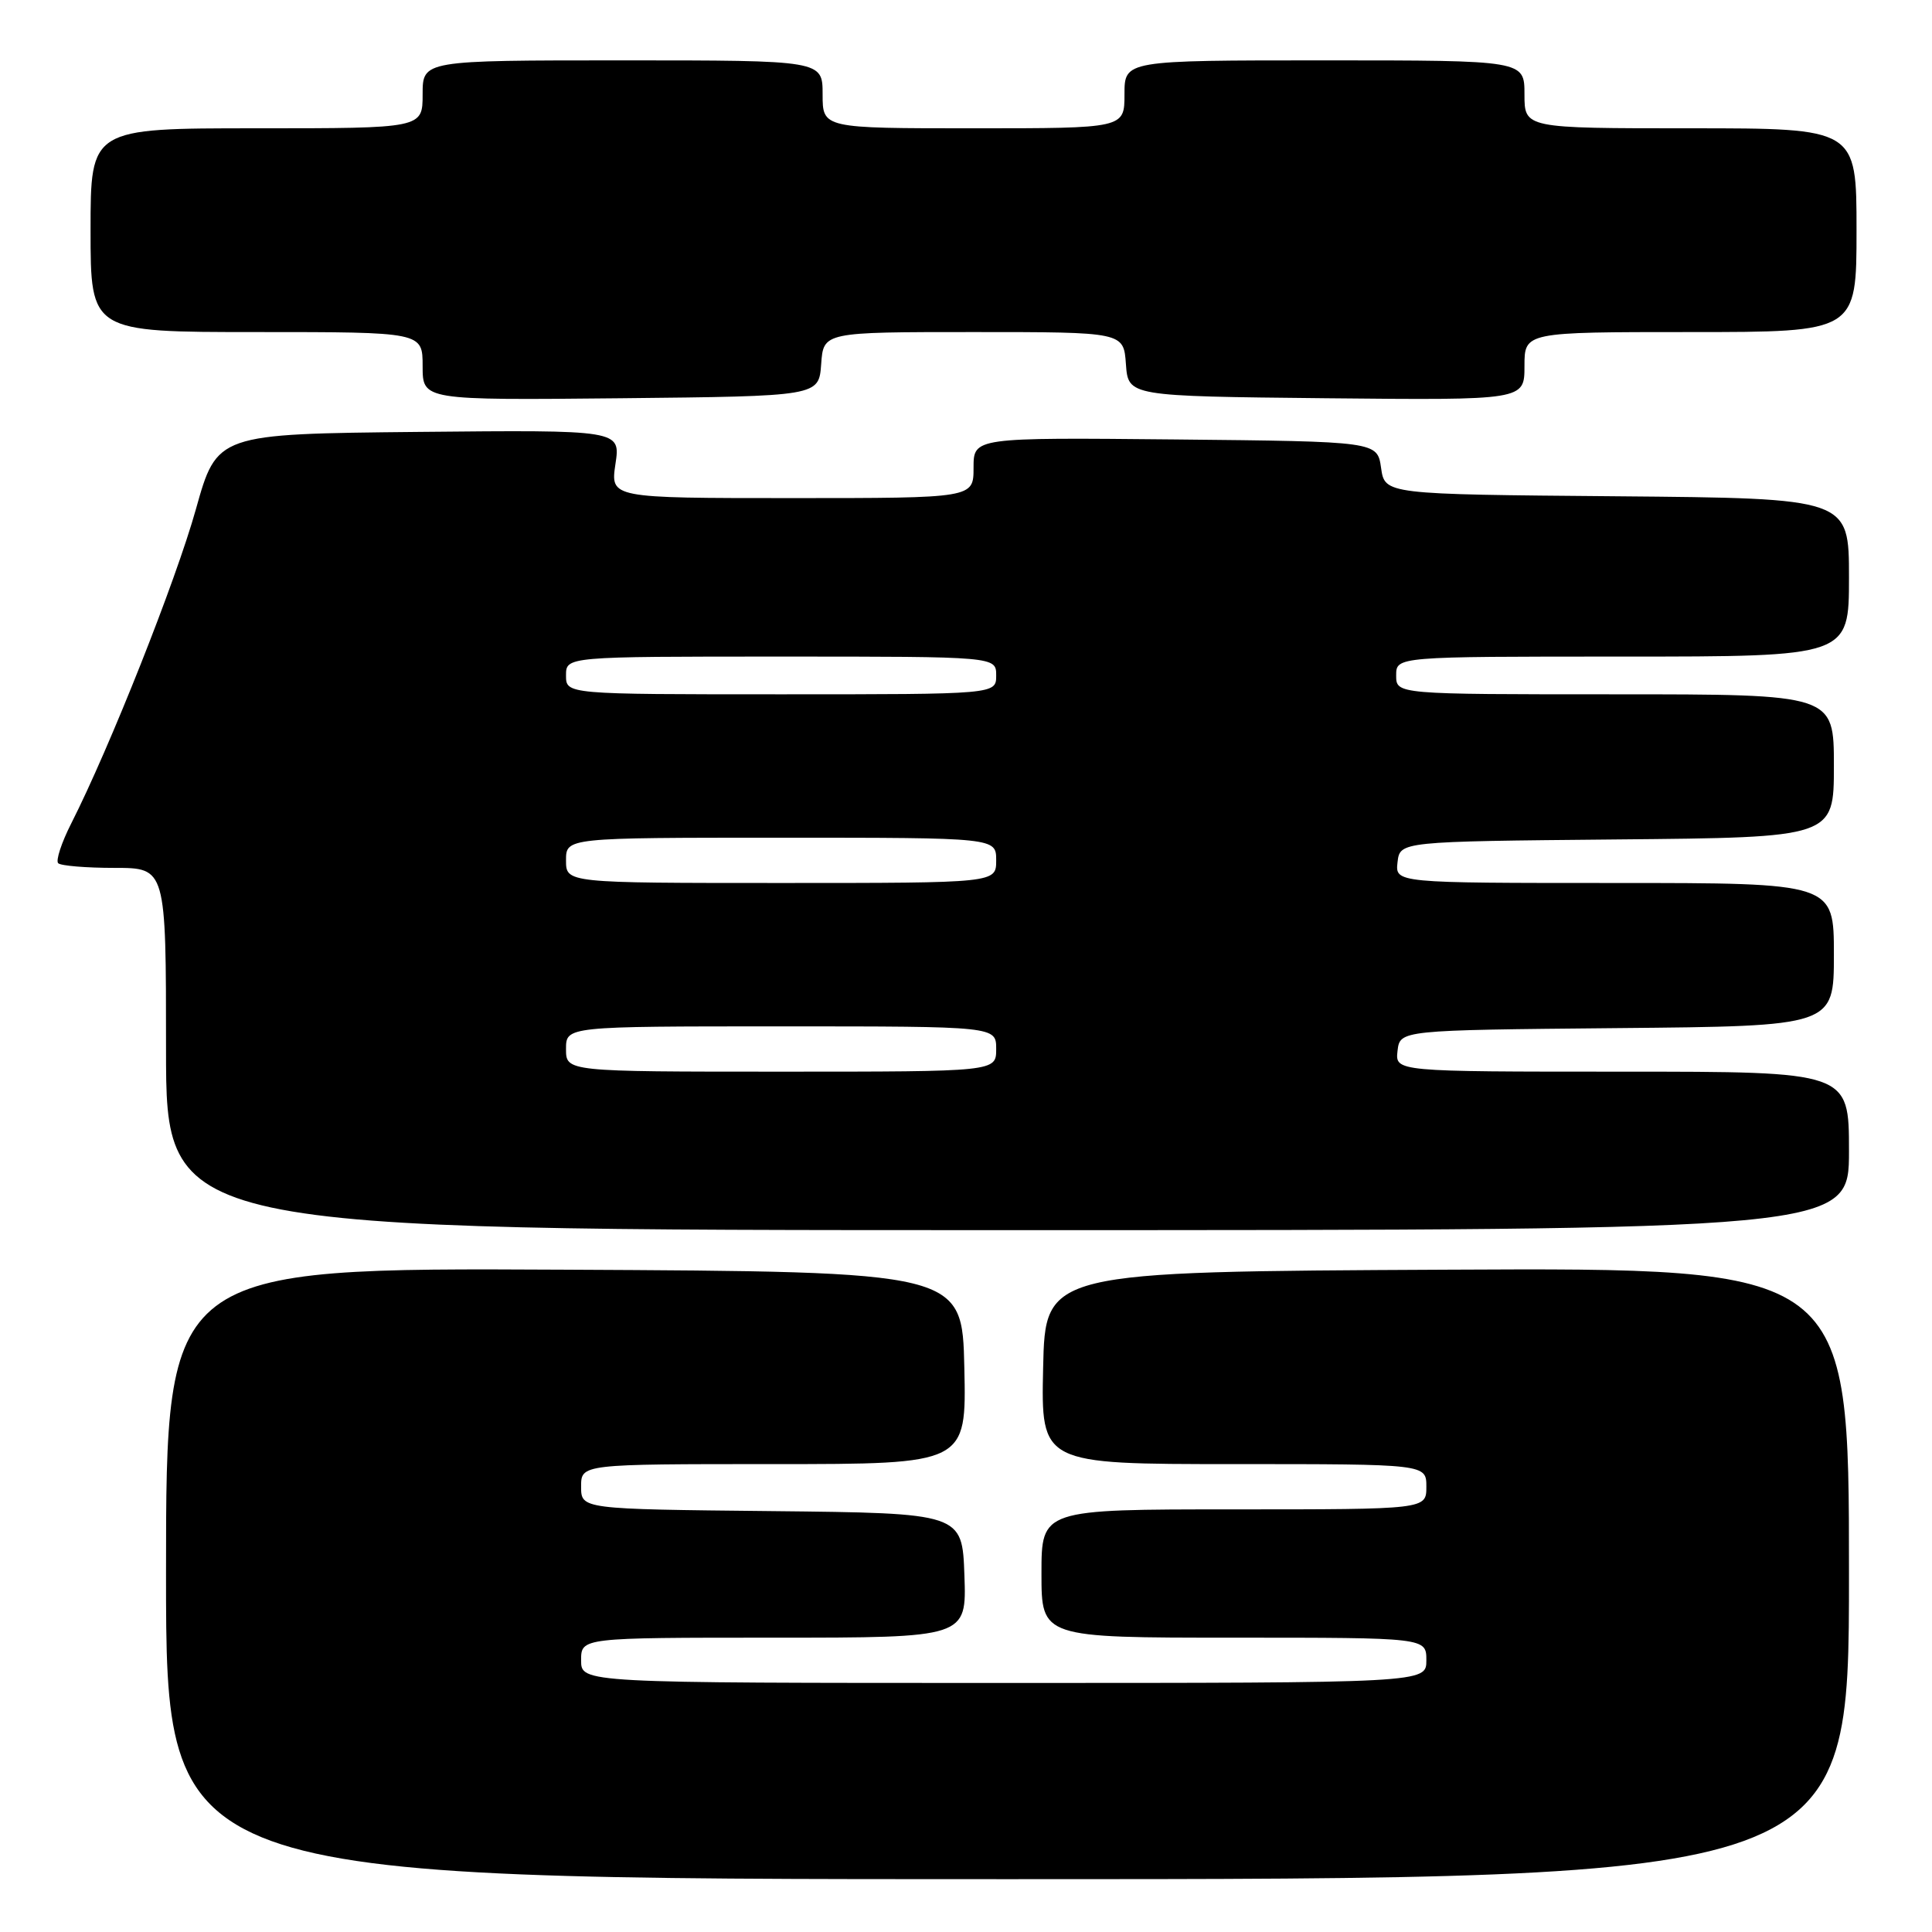 <?xml version="1.0" encoding="UTF-8" standalone="no"?>
<!DOCTYPE svg PUBLIC "-//W3C//DTD SVG 1.1//EN" "http://www.w3.org/Graphics/SVG/1.1/DTD/svg11.dtd" >
<svg xmlns="http://www.w3.org/2000/svg" xmlns:xlink="http://www.w3.org/1999/xlink" version="1.1" viewBox="0 0 256 256">
 <g >
 <path fill="currentColor"
d=" M 245.00 208.49 C 245.00 167.98 245.00 167.98 191.75 168.24 C 138.50 168.50 138.50 168.50 138.22 181.25 C 137.94 194.00 137.94 194.00 163.47 194.00 C 189.00 194.00 189.00 194.00 189.00 197.00 C 189.00 200.00 189.00 200.00 163.50 200.00 C 138.00 200.00 138.00 200.00 138.00 208.50 C 138.00 217.00 138.00 217.00 163.50 217.00 C 189.00 217.00 189.00 217.00 189.00 220.00 C 189.00 223.00 189.00 223.00 133.00 223.00 C 77.00 223.00 77.00 223.00 77.00 220.00 C 77.00 217.00 77.00 217.00 102.54 217.00 C 128.08 217.00 128.08 217.00 127.79 208.75 C 127.50 200.50 127.50 200.50 102.25 200.23 C 77.00 199.97 77.00 199.97 77.00 196.98 C 77.00 194.00 77.00 194.00 102.53 194.00 C 128.06 194.00 128.06 194.00 127.78 181.25 C 127.50 168.50 127.50 168.50 74.75 168.24 C 22.00 167.98 22.00 167.98 22.00 208.49 C 22.00 249.00 22.00 249.00 133.50 249.00 C 245.00 249.00 245.00 249.00 245.00 208.49 Z  M 245.00 152.50 C 245.00 142.00 245.00 142.00 214.93 142.00 C 184.87 142.00 184.87 142.00 185.18 139.25 C 185.50 136.50 185.50 136.50 214.25 136.23 C 243.00 135.97 243.00 135.97 243.00 126.48 C 243.00 117.00 243.00 117.00 213.93 117.00 C 184.87 117.00 184.87 117.00 185.18 114.25 C 185.50 111.50 185.50 111.50 214.25 111.23 C 243.00 110.97 243.00 110.97 243.00 101.48 C 243.00 92.00 243.00 92.00 214.00 92.00 C 185.00 92.00 185.00 92.00 185.00 89.50 C 185.00 87.00 185.00 87.00 215.00 87.00 C 245.00 87.00 245.00 87.00 245.00 76.51 C 245.00 66.03 245.00 66.03 214.25 65.76 C 183.50 65.50 183.50 65.50 183.00 62.00 C 182.50 58.50 182.50 58.50 155.75 58.23 C 129.00 57.97 129.00 57.97 129.00 61.98 C 129.00 66.00 129.00 66.00 104.94 66.00 C 80.88 66.00 80.88 66.00 81.55 61.48 C 82.23 56.97 82.23 56.97 55.49 57.23 C 28.75 57.50 28.75 57.50 25.95 67.50 C 23.30 76.97 14.54 99.06 9.43 109.13 C 8.14 111.67 7.37 114.04 7.71 114.38 C 8.05 114.72 11.41 115.00 15.17 115.00 C 22.00 115.00 22.00 115.00 22.00 139.00 C 22.00 163.00 22.00 163.00 133.50 163.00 C 245.00 163.00 245.00 163.00 245.00 152.50 Z  M 108.81 48.25 C 109.11 44.00 109.11 44.00 129.00 44.00 C 148.89 44.00 148.89 44.00 149.19 48.25 C 149.50 52.50 149.50 52.50 175.75 52.77 C 202.00 53.03 202.00 53.03 202.00 48.52 C 202.00 44.00 202.00 44.00 224.00 44.00 C 246.00 44.00 246.00 44.00 246.00 30.50 C 246.00 17.00 246.00 17.00 224.00 17.00 C 202.00 17.00 202.00 17.00 202.00 12.50 C 202.00 8.00 202.00 8.00 175.50 8.00 C 149.00 8.00 149.00 8.00 149.00 12.50 C 149.00 17.00 149.00 17.00 129.00 17.00 C 109.00 17.00 109.00 17.00 109.00 12.50 C 109.00 8.00 109.00 8.00 82.50 8.00 C 56.00 8.00 56.00 8.00 56.00 12.50 C 56.00 17.00 56.00 17.00 34.00 17.00 C 12.00 17.00 12.00 17.00 12.00 30.50 C 12.00 44.00 12.00 44.00 34.00 44.00 C 56.00 44.00 56.00 44.00 56.00 48.52 C 56.00 53.03 56.00 53.03 82.25 52.77 C 108.50 52.50 108.50 52.50 108.81 48.25 Z  M 75.00 139.00 C 75.00 136.00 75.00 136.00 103.50 136.00 C 132.00 136.00 132.00 136.00 132.00 139.00 C 132.00 142.00 132.00 142.00 103.50 142.00 C 75.00 142.00 75.00 142.00 75.00 139.00 Z  M 75.00 114.00 C 75.00 111.00 75.00 111.00 103.50 111.00 C 132.00 111.00 132.00 111.00 132.00 114.00 C 132.00 117.00 132.00 117.00 103.50 117.00 C 75.00 117.00 75.00 117.00 75.00 114.00 Z  M 75.00 89.50 C 75.00 87.00 75.00 87.00 103.50 87.00 C 132.00 87.00 132.00 87.00 132.00 89.50 C 132.00 92.00 132.00 92.00 103.50 92.00 C 75.00 92.00 75.00 92.00 75.00 89.50 Z "/>
</g>
</svg>
